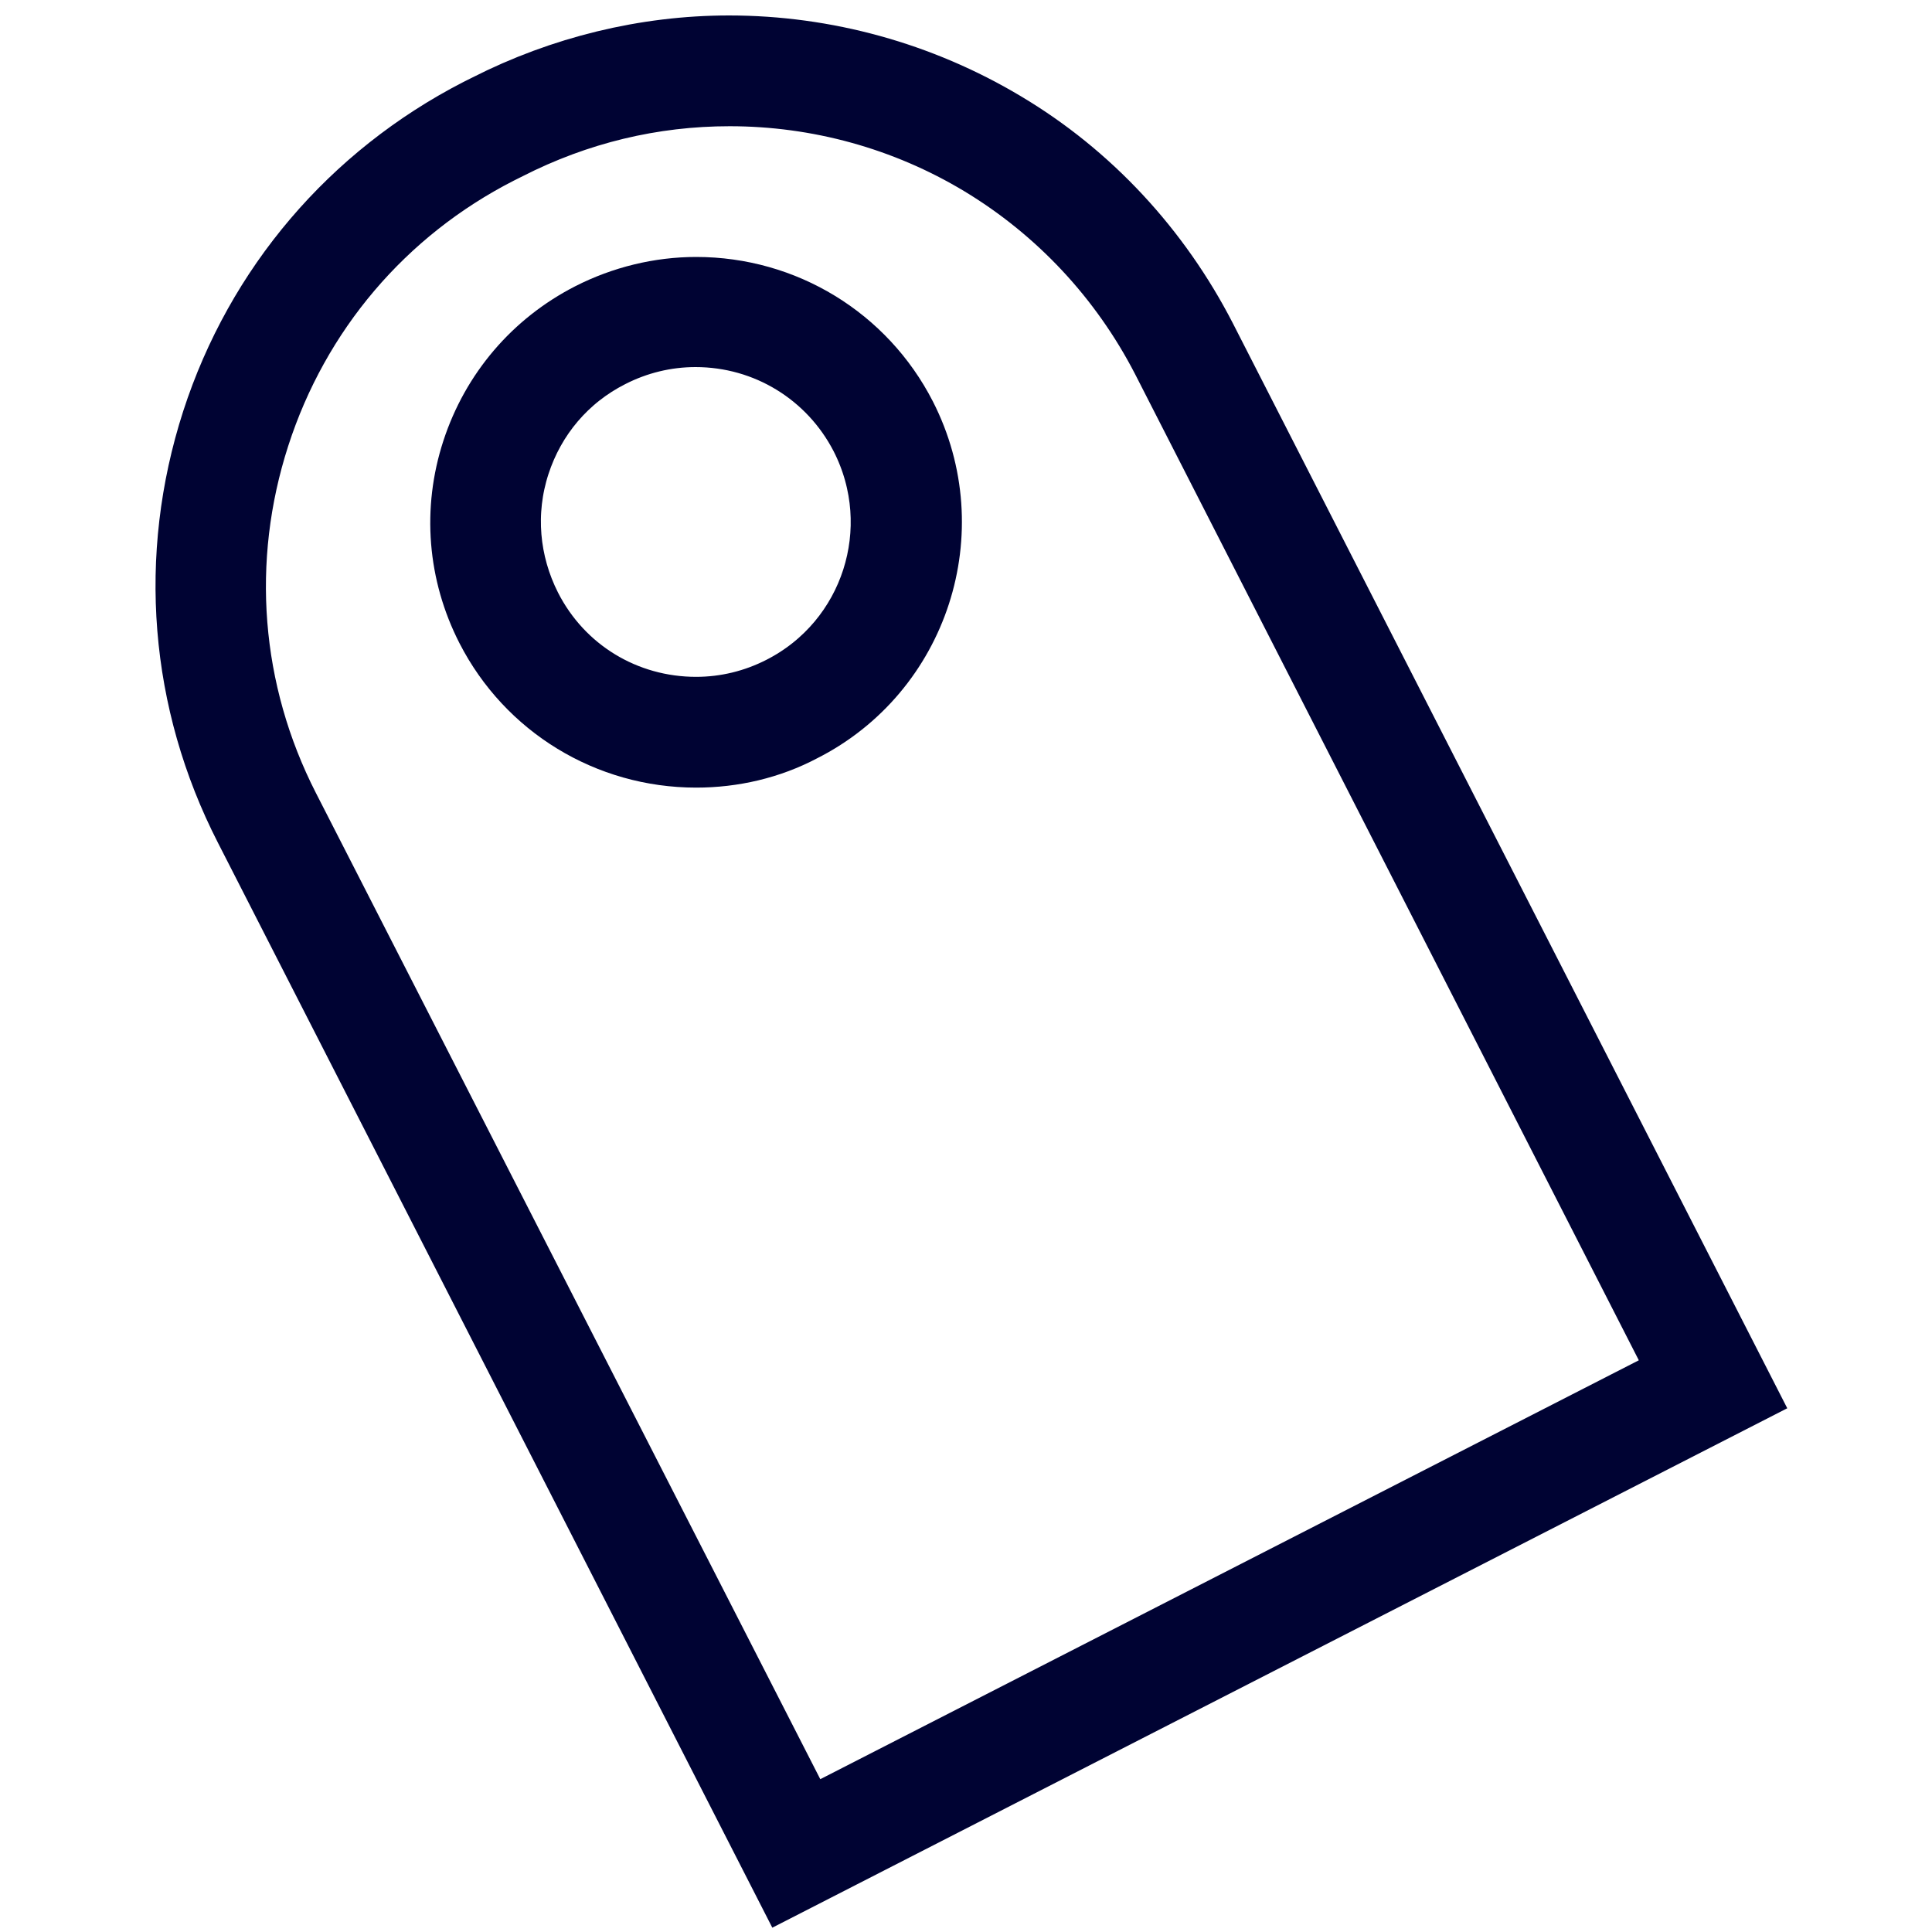 <?xml version="1.0" encoding="utf-8"?>
<!-- Generator: Adobe Illustrator 23.1.0, SVG Export Plug-In . SVG Version: 6.00 Build 0)  -->
<svg version="1.1" id="Layer_1" xmlns="http://www.w3.org/2000/svg" xmlns:xlink="http://www.w3.org/1999/xlink" x="0px" y="0px"
	 viewBox="0 0 30 30" style="enable-background:new 0 0 30 30;" xml:space="preserve">
<style type="text/css">
	.st0{fill:#000333;}
	.st1{fill:#000333;stroke:#000333;stroke-miterlimit:10;}
	.st2{fill:none;stroke:#000333;stroke-width:1.5;stroke-miterlimit:10;}
	.st3{fill:none;stroke:#000333;stroke-width:0.5;stroke-miterlimit:10;}
	.st4{fill:#000333;stroke:#000333;stroke-width:0.5;stroke-miterlimit:10;}
	.st5{fill:#000333;stroke:#000333;stroke-width:0.25;stroke-miterlimit:10;}
</style>
<g>
	<g>
		<g>
			<path class="st0" d="M26.31-40.8l-7.73-7.73c-0.18-0.18-0.43-0.28-0.68-0.28H4.37c-0.53,0-0.97,0.43-0.97,0.97v27.7
				c0,0.53,0.43,0.97,0.97,0.97h21.26c0.53,0,0.97-0.43,0.97-0.97v-19.97C26.59-40.37,26.5-40.62,26.31-40.8z M18.86-45.52
				c0.47,0.47,3.96,3.96,4.43,4.43h-4.43L18.86-45.52L18.86-45.52z M24.66-21.12H5.34v-25.76h11.59v6.76c0,0.53,0.43,0.97,0.97,0.97
				h6.76L24.66-21.12L24.66-21.12z"/>
		</g>
	</g>
	<g>
		<g>
			<path class="st0" d="M21.76-34.64H12.1c-0.53,0-0.97,0.43-0.97,0.97c0,0.53,0.43,0.97,0.97,0.97h9.66c0.53,0,0.97-0.43,0.97-0.97
				C22.73-34.21,22.3-34.64,21.76-34.64z"/>
		</g>
	</g>
	<g>
		<g>
			<path class="st0" d="M21.76-30.78H12.1c-0.53,0-0.97,0.43-0.97,0.97c0,0.53,0.43,0.97,0.97,0.97h9.66c0.53,0,0.97-0.43,0.97-0.97
				C22.73-30.35,22.3-30.78,21.76-30.78z"/>
		</g>
	</g>
	<g>
		<g>
			<path class="st0" d="M21.76-26.91H12.1c-0.53,0-0.97,0.43-0.97,0.97c0,0.53,0.43,0.97,0.97,0.97h9.66c0.53,0,0.97-0.43,0.97-0.97
				C22.73-26.48,22.3-26.91,21.76-26.91z"/>
		</g>
	</g>
	<g>
		<g>
			<circle class="st0" cx="8.24" cy="-33.68" r="0.97"/>
		</g>
	</g>
	<g>
		<g>
			<circle class="st0" cx="8.24" cy="-29.81" r="0.97"/>
		</g>
	</g>
	<g>
		<g>
			<circle class="st0" cx="8.24" cy="-25.95" r="0.97"/>
		</g>
	</g>
</g>
<g>
	<g>
		<g>
			<path class="st1" d="M12.21,29.26l-8.38-16.4c-1.01-1.97-1.19-4.21-0.51-6.32C4,4.44,5.46,2.73,7.42,1.72l0.14-0.07
				c1.16-0.59,2.46-0.91,3.76-0.91c1.5,0,2.98,0.41,4.27,1.18c1.33,0.79,2.4,1.95,3.11,3.33l8.38,16.4L12.21,29.26z M11.33,1.46
				c-1.2,0-2.36,0.28-3.44,0.83L7.75,2.36C5.95,3.28,4.62,4.85,4,6.77c-0.62,1.92-0.46,3.97,0.46,5.77l8.06,15.76l13.6-6.96
				L18.07,5.58c-0.65-1.26-1.63-2.31-2.84-3.04C14.05,1.83,12.7,1.46,11.33,1.46z"/>
		</g>
		<g>
			<path class="st1" d="M10.81,11.73c-1.37,0-2.61-0.76-3.23-1.97C7.14,8.9,7.06,7.92,7.36,7c0.3-0.92,0.94-1.67,1.8-2.11
				c0.51-0.26,1.08-0.4,1.65-0.4c1.37,0,2.61,0.76,3.23,1.97c0.91,1.78,0.2,3.97-1.58,4.87C11.95,11.6,11.38,11.73,10.81,11.73z
				 M10.8,5.2c-0.46,0-0.91,0.11-1.32,0.32c-0.69,0.35-1.2,0.95-1.44,1.69C7.8,7.95,7.87,8.74,8.22,9.43
				c0.5,0.98,1.49,1.58,2.59,1.58c0.46,0,0.91-0.11,1.32-0.32c1.43-0.73,1.99-2.48,1.26-3.91C12.89,5.81,11.9,5.2,10.8,5.2z"/>
		</g>
	</g>
</g>
<g>
	<polygon class="st2" points="7.95,61.08 0.91,64.28 0.91,73.89 7.95,77.09 15,73.89 22.05,77.09 29.09,73.89 29.09,64.28 
		22.05,61.08 22.05,52.11 15,48.91 7.95,52.11 	"/>
	<polyline class="st2" points="8.59,52.11 15,54.67 21.41,52.11 21.41,52.11 22.05,52.11 	"/>
	<line class="st2" x1="15" y1="54.67" x2="15" y2="73.89"/>
	<polyline class="st2" points="7.92,61.09 22.05,67.48 22.05,77.09 	"/>
	<polyline class="st2" points="7.95,77.09 7.95,67.48 22.05,61.08 	"/>
	<line class="st2" x1="0.91" y1="64.28" x2="7.95" y2="67.48"/>
	<line class="st2" x1="29.09" y1="64.28" x2="22.05" y2="67.48"/>
</g>
<g>
	<path class="st2" d="M7.74,99.01h-5.4c0,0-1.35,0-1.35,1.01c0,1.01,0,20.94,0,20.94s0,2.03,1.35,2.03s25.66,0,25.66,0
		s1.01,0,1.01-0.68s0-19.25,0-19.25s-0.34-1.01-1.35-1.01c-1.01,0-13.51,0-13.51,0s-1.35-0.34-1.69-1.01
		c-0.34-0.68-0.68-1.01-0.68-1.01s-0.68-1.01-1.69-1.01S7.74,99.01,7.74,99.01z"/>
	<path class="st2" d="M10.1,122.99v-15.2c0,0,0-1.35,0.68-1.35c0.68,0,5.07,0,5.07,0s1.01,0,1.69,1.01
		c0.68,1.01,0.68,1.01,0.68,1.01h0.68h10.13"/>
</g>
<g>
	<path class="st0" d="M15,163c-4.06,0-7.37-3.31-7.37-7.37s3.31-7.37,7.37-7.37s7.37,3.31,7.37,7.37S19.06,163,15,163z M15,150.1
		c-3.05,0-5.53,2.48-5.53,5.53s2.48,5.53,5.53,5.53s5.53-2.48,5.53-5.53C20.53,152.58,18.05,150.1,15,150.1z"/>
	<path class="st0" d="M26.98,177.74H3.02c-0.51,0-0.92-0.41-0.92-0.92v-6.34c0-0.95,0.49-1.85,1.27-2.34
		c6.92-4.32,16.34-4.31,23.26,0c0.78,0.49,1.27,1.38,1.27,2.34v6.34C27.9,177.33,27.49,177.74,26.98,177.74z M3.94,175.9h22.11
		v-5.42c0-0.32-0.15-0.62-0.4-0.77c-6.33-3.95-14.97-3.95-21.3,0c-0.25,0.15-0.4,0.45-0.4,0.77L3.94,175.9z"/>
</g>
<g>
	<path class="st2" d="M26.46,230H3.54C2.14,230,1,228.86,1,227.46v-22.93c0-1.4,1.14-2.54,2.54-2.54h22.93
		c1.4,0,2.54,1.14,2.54,2.54v22.93C29,228.86,27.86,230,26.46,230z"/>
	<line class="st2" x1="1" y1="207.28" x2="29" y2="207.28"/>
	<circle class="st0" cx="3.64" cy="204.64" r="0.53"/>
	<circle class="st0" cx="6.28" cy="204.64" r="0.53"/>
	<circle class="st2" cx="15" cy="218.64" r="2.91"/>
	<circle class="st0" cx="8.92" cy="204.64" r="0.53"/>
	<polygon class="st2" points="9.98,216.79 9.45,214.68 11.04,213.09 13.15,213.62 13.68,212.04 16.32,212.04 16.85,213.62 
		18.96,213.09 20.55,214.68 20.02,216.79 21.6,217.32 21.6,219.96 20.02,220.49 20.55,222.6 18.96,224.19 16.85,223.66 
		16.32,225.25 14.21,225.25 13.15,223.66 11.04,224.19 9.45,222.6 9.98,221.02 8.4,219.96 8.4,217.32 	"/>
</g>
<g>
	<g>
		<g>
			<path class="st0" d="M3.81,244v30h22.37v-30H3.81z M24.43,272.24H5.57v-26.48h18.86L24.43,272.24L24.43,272.24z"/>
		</g>
	</g>
	<g>
		<g>
			<path class="st0" d="M17.38,247.52v5.29h5.29v-5.29H17.38z M21.38,251.52h-2.71v-2.71h2.71V251.52z"/>
		</g>
	</g>
	<g>
		<g>
			<path class="st0" d="M7.33,265.21v5.29h5.29v-5.29H7.33z M11.33,269.21H8.62v-2.71h2.71V269.21z"/>
		</g>
	</g>
	<g>
		<g>
			<rect x="7.33" y="247.52" class="st0" width="8.31" height="1.76"/>
		</g>
	</g>
	<g>
		<g>
			<rect x="7.33" y="251.05" class="st0" width="8.31" height="1.76"/>
		</g>
	</g>
	<g>
		<g>
			<rect x="14.36" y="265.19" class="st0" width="8.31" height="1.76"/>
		</g>
	</g>
	<g>
		<g>
			<rect x="14.36" y="268.73" class="st0" width="8.31" height="1.76"/>
		</g>
	</g>
	<g>
		<g>
			<rect x="7.33" y="259.53" class="st0" width="15.34" height="1.76"/>
		</g>
	</g>
	<g>
		<g>
			<rect x="7.33" y="255.99" class="st0" width="15.34" height="1.76"/>
		</g>
	</g>
</g>
<g>
	<g>
		<path class="st0" d="M3.81,296v30h22.37v-30H3.81z M24.43,324.24H5.57v-26.48h18.86L24.43,324.24L24.43,324.24z"/>
	</g>
</g>
<g>
	<g>
		<path class="st0" d="M17.38,299.52v5.29h5.29v-5.29H17.38z M22,304h-4v-4h4V304z"/>
	</g>
</g>
<g>
	<g>
		<rect x="7.33" y="299.52" class="st0" width="8.31" height="1.76"/>
	</g>
</g>
<g>
	<g>
		<rect x="7.33" y="303.05" class="st0" width="8.31" height="1.76"/>
	</g>
</g>
<g>
	<g>
		<rect x="14.36" y="317.19" class="st0" width="8.31" height="1.76"/>
	</g>
</g>
<g>
	<g>
		<rect x="14.36" y="320.73" class="st0" width="8.31" height="1.76"/>
	</g>
</g>
<g>
	<g>
		<rect x="7.33" y="311.53" class="st0" width="15.34" height="1.76"/>
	</g>
</g>
<g>
	<g>
		<rect x="7.33" y="307.99" class="st0" width="15.34" height="1.76"/>
	</g>
</g>
<polyline class="st3" points="18.77,302 19.77,303 21.27,300.5 "/>
<g>
	<g>
		<g>
			<path class="st0" d="M7.33,316.96v5.29h5.29v-5.29H7.33z M11.95,321.45h-4v-4h4V321.45z"/>
		</g>
	</g>
	<polyline class="st3" points="8.73,319.45 9.73,320.45 11.23,317.95 	"/>
</g>
<g>
	<path class="st0" d="M27.43,374.71c0.33-1.05,0.52-2.17,0.52-3.33c0-2.19-0.63-4.24-1.69-5.99c-0.41,0.5-0.87,0.96-1.4,1.34
		c0.76,1.39,1.24,2.96,1.24,4.65c0,0.88-0.16,1.72-0.39,2.53c-0.47-0.13-0.95-0.22-1.46-0.22c-3.06,0-5.55,2.49-5.55,5.55
		c0,3.06,2.49,5.55,5.55,5.55s5.55-2.49,5.55-5.55C29.8,377.38,28.86,375.72,27.43,374.71z M24.25,382.95c-2.04,0-3.7-1.66-3.7-3.7
		c0-2.04,1.66-3.7,3.7-3.7c2.04,0,3.7,1.66,3.7,3.7C27.95,381.29,26.29,382.95,24.25,382.95L24.25,382.95z"/>
	<path class="st0" d="M15.1,361.78c0.49,2.57,2.74,4.52,5.45,4.52c3.06,0,5.55-2.49,5.55-5.55c0-3.06-2.49-5.55-5.55-5.55
		c-2.78,0-5.07,2.06-5.47,4.73c-3.29,0.37-6.16,2.11-8.02,4.65c0.67,0.12,1.3,0.34,1.9,0.63C10.48,363.38,12.64,362.11,15.1,361.78
		L15.1,361.78z M20.55,357.05c2.04,0,3.7,1.66,3.7,3.7c0,2.04-1.66,3.7-3.7,3.7c-2.04,0-3.7-1.66-3.7-3.7
		C16.85,358.71,18.51,357.05,20.55,357.05z"/>
	<path class="st0" d="M16.39,381.1c-3.37,0-6.3-1.76-8.04-4.38c1.75-0.94,2.95-2.76,2.95-4.87c0-3.06-2.49-5.55-5.55-5.55
		s-5.55,2.49-5.55,5.55c0,3.06,2.49,5.55,5.55,5.55c0.26,0,0.51-0.04,0.76-0.08c2.02,3.36,5.68,5.63,9.88,5.63
		c0.49,0,0.97-0.04,1.44-0.1c-0.32-0.57-0.57-1.17-0.73-1.82C16.85,381.05,16.63,381.1,16.39,381.1L16.39,381.1z M5.75,375.55
		c-2.04,0-3.7-1.66-3.7-3.7c0-2.04,1.66-3.7,3.7-3.7c2.04,0,3.7,1.66,3.7,3.7C9.45,373.89,7.79,375.55,5.75,375.55z"/>
</g>
<g>
	<polygon class="st2" points="15,445.69 1.5,445.69 8.25,434 15,422.31 21.75,434 28.5,445.69 	"/>
	<line class="st2" x1="9.28" y1="432.08" x2="20.62" y2="432.08"/>
	<line class="st2" x1="5.71" y1="438.56" x2="24.51" y2="438.56"/>
	<line class="st2" x1="15" y1="422.68" x2="15" y2="432.08"/>
	<line class="st2" x1="12.84" y1="432.08" x2="12.84" y2="438.56"/>
	<polyline class="st2" points="18.35,438.56 18.35,445.37 18.35,445.69 	"/>
	<path class="st0" d="M13.98,443.75H9.44c-0.27,0-0.49-0.22-0.49-0.49l0,0c0-0.27,0.22-0.49,0.49-0.49h4.54
		c0.27,0,0.49,0.22,0.49,0.49l0,0C14.46,443.53,14.25,443.75,13.98,443.75z"/>
	<circle class="st0" cx="7.33" cy="443.26" r="0.65"/>
</g>
<g>
	<path class="st0" d="M28.62,490.46c-2.52-1.45-5.39-2.27-8.36-2.49c0.61,0.27,1.22,0.54,1.8,0.87c0.67,0.39,1.21,0.94,1.6,1.59
		c1.41,0.39,2.77,0.94,4.03,1.66c0.26,0.15,0.43,0.46,0.43,0.8v4.36h-3.75v1.87h4.68c0.52,0,0.94-0.42,0.94-0.94v-5.29
		C29.99,491.87,29.46,490.95,28.62,490.46z"/>
	<path class="st0" d="M21.12,490.46c-5.9-3.39-13.85-3.39-19.74,0c-0.84,0.49-1.37,1.41-1.37,2.42v5.29c0,0.52,0.42,0.94,0.94,0.94
		h20.61c0.52,0,0.94-0.42,0.94-0.94v-5.29C22.49,491.88,21.97,490.95,21.12,490.46L21.12,490.46z M20.62,497.24H1.89v-4.36
		c0-0.34,0.16-0.64,0.43-0.8c5.33-3.06,12.55-3.06,17.88,0c0.26,0.15,0.43,0.46,0.43,0.79V497.24z"/>
	<path class="st0" d="M18.28,474.8c0.16-0.02,0.31-0.04,0.47-0.04c2.58,0,4.68,2.1,4.68,4.68c0,2.58-2.1,4.68-4.68,4.68
		c-0.16,0-0.31-0.03-0.47-0.04c-0.4,0.6-0.88,1.13-1.42,1.61c0.61,0.19,1.24,0.31,1.88,0.31c3.61,0,6.56-2.94,6.56-6.56
		s-2.94-6.56-6.56-6.56c-0.64,0-1.27,0.12-1.88,0.31C17.4,473.68,17.88,474.2,18.28,474.8L18.28,474.8z"/>
	<path class="st0" d="M11.25,486c3.61,0,6.56-2.94,6.56-6.56c0-3.61-2.94-6.56-6.56-6.56s-6.56,2.94-6.56,6.56
		C4.7,483.06,7.64,486,11.25,486z M11.25,474.76c2.58,0,4.68,2.1,4.68,4.68c0,2.58-2.1,4.68-4.68,4.68s-4.68-2.1-4.68-4.68
		C6.57,476.86,8.67,474.76,11.25,474.76L11.25,474.76z"/>
</g>
<path class="st0" d="M3.16,550.83V556h23.69v-5.17H3.16z M25.85,554.97H4.15v-3.1h21.69V554.97z"/>
<rect x="4.94" y="552.74" class="st0" width="14.64" height="1.35"/>
<g>
	<g>
		<path class="st0" d="M23.46,541.47c-1.3-1.3-2.85-2.27-4.55-2.85c1.81-1.25,3-3.34,3-5.7c0-3.81-3.1-6.92-6.92-6.92
			s-6.92,3.1-6.92,6.92c0,2.36,1.19,4.45,3,5.7c-1.69,0.58-3.24,1.55-4.55,2.85c-2.26,2.26-3.51,5.27-3.51,8.46H4.9
			c0-5.57,4.53-10.1,10.1-10.1s10.1,4.53,10.1,10.1h1.87C26.97,546.74,25.72,543.73,23.46,541.47z M15,537.97
			c-2.78,0-5.05-2.26-5.05-5.05c0-2.78,2.26-5.05,5.05-5.05s5.05,2.26,5.05,5.05C20.05,535.7,17.78,537.97,15,537.97z"/>
	</g>
</g>
<g>
	<polygon class="st3" points="27.25,589.81 27.25,585.22 26.55,585.46 26.55,589.81 	"/>
	<path class="st2" d="M23.03,587.95l-7.86,2.67c-0.07,0.02-0.15,0.04-0.22,0.04c-0.08,0-0.15-0.01-0.22-0.04l-7.86-2.67v6.59
		l-0.01,0.09c0,0.78,3.63,2.54,8.09,2.54c4.47,0,8.08-1.75,8.08-2.54l0.01-0.09V587.95z"/>
	<path class="st2" d="M6.86,586.65l8.06,2.73c0.02,0.01,0.04,0.01,0.05,0l8.06-2.73l3.52-1.19l0.7-0.24l0.37-0.13l-12.65-4.26
		c-0.02-0.01-0.04-0.01-0.05,0l-12.65,4.26L6.86,586.65z"/>
	<path class="st3" d="M26.07,590.89v2.68c0,0.46,0.37,0.83,0.83,0.83c0.46,0,0.83-0.37,0.83-0.83v-2.68c0-0.23-0.09-0.43-0.24-0.58
		h-1.18C26.16,590.46,26.07,590.66,26.07,590.89z"/>
	<polygon class="st3" points="26.21,589.81 26.21,590.31 26.31,590.31 27.49,590.31 27.6,590.31 27.6,589.81 27.25,589.81 
		26.55,589.81 	"/>
</g>
<g>
	<path class="st4" d="M28.98,628.53H1.02c-0.23,0-0.42,0.19-0.42,0.42v22.1c0,0.23,0.19,0.42,0.42,0.42h27.96
		c0.23,0,0.42-0.19,0.42-0.42v-22.1C29.41,628.72,29.22,628.53,28.98,628.53z M1.44,650.63v-18.55h4.57c0.23,0,0.42-0.19,0.42-0.42
		c0-0.23-0.19-0.42-0.42-0.42H1.44v-1.86h27.12v1.86H8.04c-0.23,0-0.42,0.19-0.42,0.42c0,0.23,0.19,0.42,0.42,0.42h20.52v18.55H1.44
		z"/>
	<path class="st0" d="M26.25,630.3c0,0.23-0.19,0.42-0.42,0.42c-0.23,0-0.42-0.19-0.42-0.42c0-0.23,0.19-0.42,0.42-0.42
		C26.06,629.88,26.25,630.07,26.25,630.3z"/>
	<path class="st0" d="M24.89,630.3c0,0.23-0.19,0.42-0.42,0.42c-0.23,0-0.42-0.19-0.42-0.42c0-0.23,0.19-0.42,0.42-0.42
		C24.71,629.88,24.89,630.07,24.89,630.3z"/>
	<path class="st0" d="M27.6,630.3c0,0.23-0.19,0.42-0.42,0.42c-0.23,0-0.42-0.19-0.42-0.42c0-0.23,0.19-0.42,0.42-0.42
		C27.41,629.88,27.6,630.07,27.6,630.3z"/>
	<path class="st4" d="M14.55,633.94H3.72c-0.23,0-0.42,0.19-0.42,0.42v13.98c0,0.23,0.19,0.42,0.42,0.42h10.83
		c0.23,0,0.42-0.19,0.42-0.42v-13.98C14.97,634.13,14.78,633.94,14.55,633.94z M14.13,647.92H4.15v-13.14h9.98V647.92z"/>
	<path class="st4" d="M26.28,633.94H16.8c-0.23,0-0.42,0.19-0.42,0.42v4.96c0,0.23,0.19,0.42,0.42,0.42h9.47
		c0.23,0,0.42-0.19,0.42-0.42v-4.96C26.7,634.13,26.51,633.94,26.28,633.94z M25.85,638.9h-8.63v-4.12h8.63V638.9z"/>
	<path class="st4" d="M26.28,641.16H16.8c-0.23,0-0.42,0.19-0.42,0.42v6.77c0,0.23,0.19,0.42,0.42,0.42h9.47
		c0.23,0,0.42-0.19,0.42-0.42v-6.77C26.7,641.35,26.51,641.16,26.28,641.16z M25.85,647.92h-8.63V642h8.63V647.92z"/>
</g>
<g>
	<g>
		<g>
			<path class="st4" d="M29.34,695.61c-0.07-1.64-0.36-3.47-0.79-5.18c-0.43-1.64-0.97-3.18-1.61-4.36c-2.5-4.4-5.22-3.72-8.47-2.86
				c-1.04,0.25-2.15,0.54-3.29,0.64h-0.36c-1.14-0.11-2.25-0.39-3.29-0.64c-3.25-0.82-5.97-1.54-8.47,2.9
				c-0.64,1.18-1.22,2.72-1.61,4.36c-0.43,1.72-0.72,3.54-0.79,5.18c-0.07,1.82,0.11,3.15,0.5,4.08c0.39,0.86,0.97,1.39,1.72,1.61
				c0.68,0.18,1.47,0.11,2.29-0.25c1.39-0.57,3-1.79,4.58-3.25c1.11-1.07,3.18-1.61,5.26-1.61s4.15,0.54,5.26,1.61
				c1.57,1.47,3.18,2.68,4.58,3.25c0.82,0.32,1.61,0.43,2.29,0.25c0.72-0.21,1.32-0.72,1.72-1.64
				C29.23,698.79,29.41,697.47,29.34,695.61z M27.62,699.19c-0.21,0.5-0.5,0.79-0.86,0.89c-0.39,0.11-0.89,0.04-1.47-0.18
				c-1.25-0.5-2.72-1.61-4.15-2.97c-1.36-1.36-3.75-2.04-6.15-2.04s-4.79,0.68-6.18,1.97c-1.47,1.36-2.93,2.5-4.15,2.97
				c-0.57,0.21-1.07,0.32-1.47,0.18c-0.36-0.11-0.64-0.39-0.86-0.89c-0.29-0.68-0.43-1.79-0.36-3.43c0.07-1.54,0.32-3.29,0.75-4.93
				c0.39-1.54,0.89-2.97,1.5-4.04c1.97-3.54,4.25-2.97,6.97-2.25c1.11,0.29,2.25,0.57,3.5,0.68c0.04,0,0.04,0,0.07,0h0.39
				c0.04,0,0.04,0,0.07,0c1.29-0.11,2.43-0.39,3.54-0.68c2.72-0.68,5.01-1.29,6.97,2.25c0.61,1.07,1.11,2.47,1.5,4.04
				c0.39,1.64,0.68,3.36,0.75,4.93C28.08,697.33,27.94,698.44,27.62,699.19z"/>
		</g>
	</g>
	<g>
		<g>
			<path class="st0" d="M11.71,688.64c-0.36-0.32-0.79-0.57-1.29-0.61c-0.04-0.46-0.25-0.93-0.57-1.25l-0.04-0.04
				c-0.39-0.39-0.89-0.61-1.47-0.61s-1.11,0.25-1.47,0.61c-0.32,0.32-0.57,0.79-0.61,1.29c-0.5,0.04-0.93,0.25-1.29,0.57l-0.04,0.04
				c-0.39,0.39-0.61,0.89-0.61,1.47s0.25,1.11,0.61,1.47c0.36,0.36,0.79,0.57,1.32,0.61c0.04,0.5,0.25,0.97,0.61,1.29
				c0.39,0.39,0.89,0.61,1.47,0.61s1.11-0.25,1.47-0.61c0.32-0.36,0.57-0.79,0.61-1.29c0.5-0.04,0.97-0.25,1.29-0.61
				c0.39-0.39,0.61-0.89,0.61-1.47S12.07,689,11.71,688.64z M10.82,690.64c-0.14,0.14-0.32,0.21-0.54,0.21h-0.5
				c-0.36,0-0.68,0.29-0.68,0.68V692c0,0.21-0.07,0.39-0.21,0.54c-0.14,0.14-0.32,0.21-0.54,0.21s-0.39-0.07-0.54-0.21
				S7.6,692.22,7.6,692v-0.5c0-0.36-0.29-0.68-0.68-0.68h-0.5c-0.21,0-0.39-0.07-0.54-0.21c-0.11-0.11-0.21-0.29-0.21-0.5
				c0-0.21,0.07-0.39,0.21-0.54c0,0,0,0,0.04-0.04c0.14-0.11,0.32-0.18,0.5-0.18h0.5c0.36,0,0.68-0.29,0.68-0.68v-0.5
				c0-0.21,0.07-0.39,0.21-0.54s0.32-0.21,0.54-0.21s0.39,0.07,0.54,0.21c0,0,0,0,0.04,0.04c0.11,0.14,0.18,0.32,0.18,0.5v0.5
				c0,0.36,0.29,0.68,0.68,0.68h0.5c0.21,0,0.39,0.07,0.54,0.21c0.14,0.14,0.21,0.32,0.21,0.54
				C11.03,690.32,10.96,690.5,10.82,690.64z"/>
		</g>
	</g>
	<g>
		<g>
			<circle class="st0" cx="21.22" cy="687.57" r="1.25"/>
		</g>
	</g>
	<g>
		<g>
			<circle class="st0" cx="21.22" cy="692.64" r="1.25"/>
		</g>
	</g>
	<g>
		<g>
			<circle class="st0" cx="18.68" cy="690.11" r="1.25"/>
		</g>
	</g>
	<g>
		<g>
			<circle class="st0" cx="23.76" cy="690.11" r="1.25"/>
		</g>
	</g>
</g>
<g>
	<path class="st0" d="M28.93,730.47C28.93,730.47,28.93,730.47,28.93,730.47l-7.86,0v-0.87c0-1.43-1.17-2.6-2.6-2.6h-6.93
		c-1.43,0-2.6,1.17-2.6,2.6v0.87H1.08c-0.48,0-0.87,0.4-0.87,0.87v19.07c0,1.43,1.17,2.6,2.6,2.6h24.38c1.43,0,2.6-1.17,2.6-2.6
		v-19.05c0,0,0,0,0,0C29.76,730.78,29.41,730.47,28.93,730.47z M10.67,729.6c0-0.48,0.39-0.87,0.87-0.87h6.93
		c0.48,0,0.87,0.39,0.87,0.87v0.87h-8.67V729.6z M27.72,732.2l-2.69,8.07c-0.12,0.35-0.45,0.59-0.82,0.59h-4.88V740
		c0-0.48-0.39-0.87-0.87-0.87h-6.93c-0.48,0-0.87,0.39-0.87,0.87v0.87H5.79c-0.37,0-0.7-0.24-0.82-0.59l-2.69-8.07H27.72z
		 M17.6,740.87v1.73h-5.2v-1.73H17.6z M28.06,750.4c0,0.48-0.39,0.87-0.87,0.87H2.81c-0.48,0-0.87-0.39-0.87-0.87v-13.73l1.38,4.15
		c0.35,1.06,1.35,1.78,2.47,1.78h4.88v0.87c0,0.48,0.39,0.87,0.87,0.87h6.93c0.48,0,0.87-0.39,0.87-0.87v-0.87h4.88
		c1.12,0,2.11-0.71,2.47-1.78l1.38-4.15V750.4z"/>
</g>
<g>
	<path class="st5" d="M23.87,781.67c0-4.89-3.98-8.88-8.87-8.88s-8.87,3.98-8.87,8.88c0,1.98,0.67,3.79,1.77,5.27v13.37
		c0,0.32,0.17,0.61,0.44,0.77c0.27,0.16,0.61,0.16,0.89,0l5.77-3.3l5.77,3.3c0.14,0.08,0.29,0.12,0.44,0.12
		c0.15,0,0.31-0.04,0.45-0.12c0.27-0.16,0.44-0.45,0.44-0.77v-13.37C23.2,785.47,23.87,783.66,23.87,781.67L23.87,781.67z
		 M15,774.58c3.91,0,7.1,3.19,7.1,7.1c0,3.91-3.19,7.1-7.1,7.1s-7.1-3.19-7.1-7.1C7.9,777.76,11.09,774.58,15,774.58z M15.44,795.99
		c-0.27-0.16-0.61-0.16-0.88,0l-4.88,2.79v-10.05c1.49,1.13,3.32,1.82,5.32,1.82s3.84-0.69,5.32-1.82v10.05L15.44,795.99
		L15.44,795.99z"/>
</g>
<g>
	<g>
		<g>
			<path class="st0" d="M27.49,817.17c-1.22-1.25-3.06-1.82-5.8-1.82c-2.21,0-4.22,1.07-5.52,1.96c-0.06,0.04-0.13,0.09-0.18,0.13
				v-0.78c0-0.94-0.77-1.71-1.71-1.71s-1.71,0.77-1.71,1.71v4.95c0,0.12,0.01,0.23,0.03,0.34l-0.02,15.51
				c0,0.94,0.76,1.71,1.71,1.71c0.94,0,1.71-0.76,1.71-1.71l0.02-15.42c0.94-1.29,3.56-3.27,5.67-3.27c1.72,0,2.85,0.27,3.37,0.8
				c0.77,0.78,0.75,2.66,0.71,5.06c-0.01,0.48-0.01,0.98-0.01,1.5v11.97c0,0.94,0.77,1.71,1.71,1.71c0.94,0,1.71-0.77,1.71-1.71
				v-11.96c0-0.5,0.01-0.99,0.01-1.46C29.22,821.6,29.25,818.96,27.49,817.17z"/>
		</g>
	</g>
	<g>
		<g>
			<path class="st0" d="M2.75,814.96c-0.94,0-1.71,0.77-1.71,1.71v21.43c0,0.94,0.77,1.71,1.71,1.71s1.71-0.77,1.71-1.71v-21.43
				C4.46,815.72,3.69,814.96,2.75,814.96z"/>
		</g>
	</g>
	<g>
		<g>
			<path class="st0" d="M2.74,810.2c-1.07,0-1.94,0.86-1.94,1.93s0.86,1.93,1.94,1.93c1.06,0,1.92-0.85,1.93-1.91
				c0-0.01,0-0.01,0-0.02C4.68,811.06,3.81,810.2,2.74,810.2z"/>
		</g>
	</g>
</g>
</svg>
